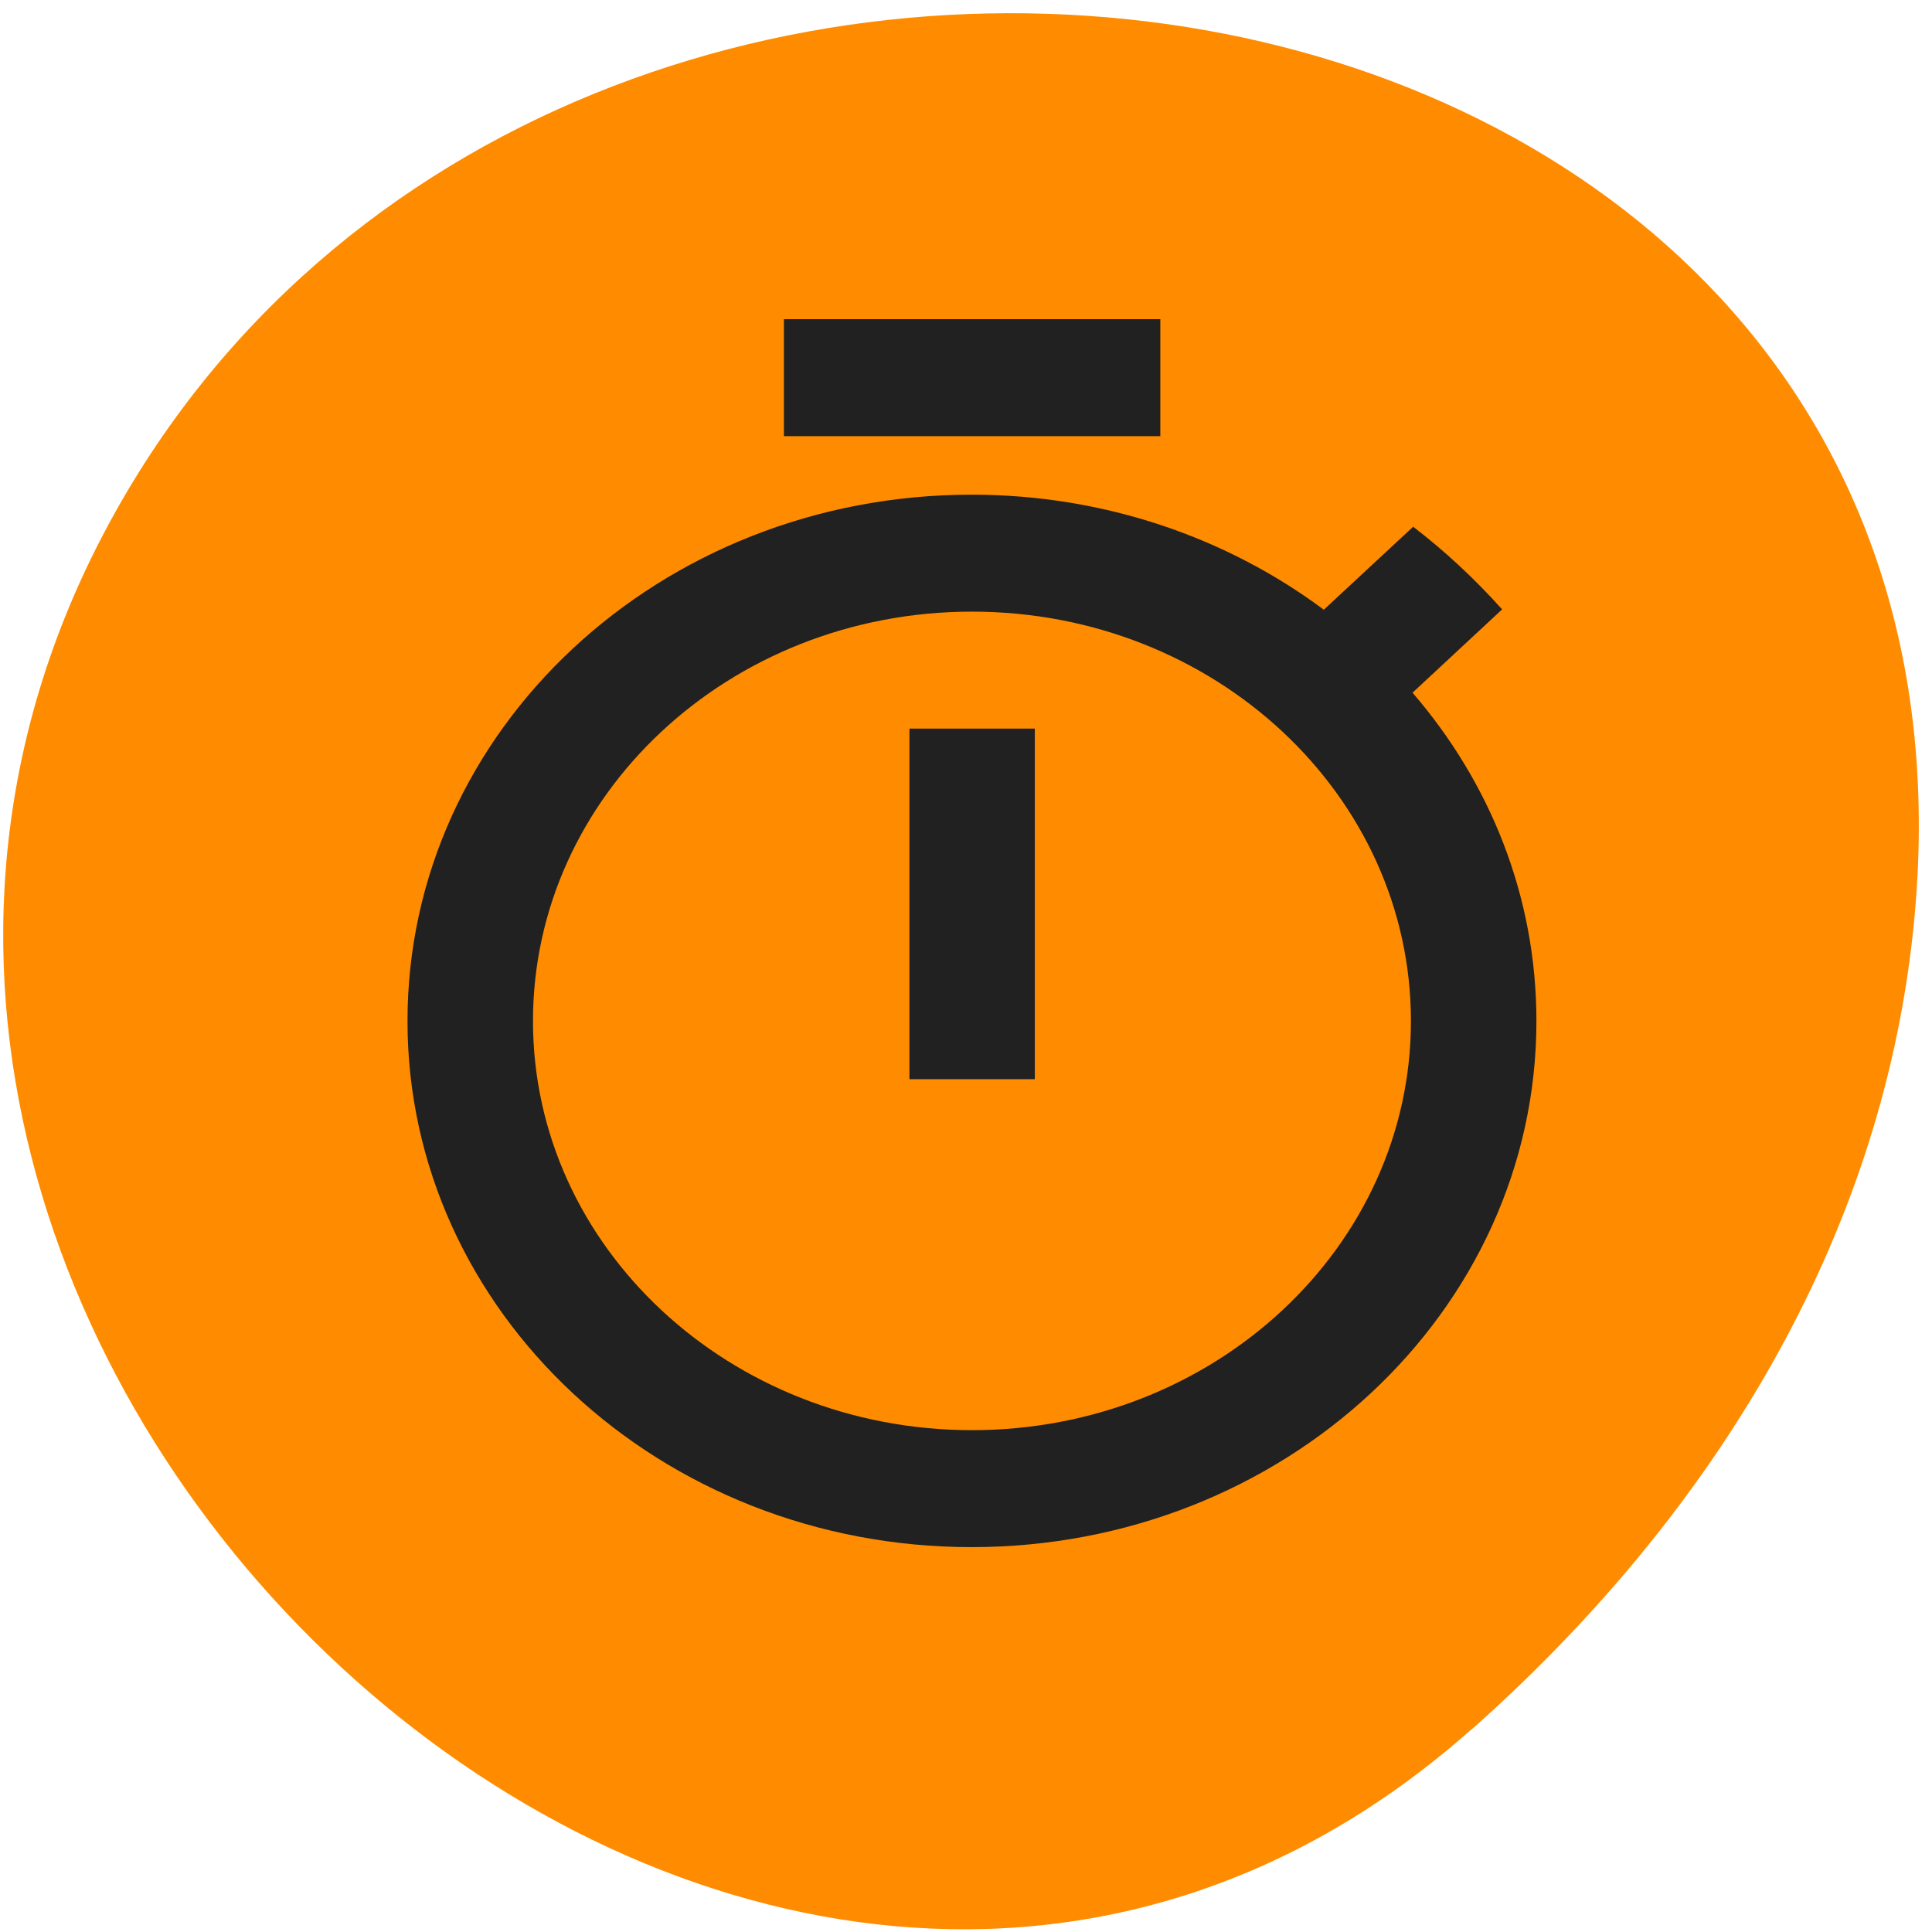 
<svg xmlns="http://www.w3.org/2000/svg" xmlns:xlink="http://www.w3.org/1999/xlink" width="24px" height="24px" viewBox="0 0 24 24" version="1.1">
<g id="surface1">
<path style=" stroke:none;fill-rule:nonzero;fill:rgb(100%,54.902%,0%);fill-opacity:1;" d="M 18.277 21.484 C 9.426 29.34 -4.195 16.949 1.312 6.582 C 6.883 -3.898 25.309 -1.105 23.742 11.77 C 23.277 15.598 21.168 18.922 18.281 21.484 Z M 18.277 21.484 "/>
<path style=" stroke:none;fill-rule:nonzero;fill:rgb(12.941%,12.941%,12.941%);fill-opacity:1;" d="M 14.414 3.965 L 9.738 3.965 L 9.738 5.418 L 14.414 5.418 Z M 11.297 13.406 L 12.855 13.406 L 12.855 9.051 L 11.297 9.051 Z M 17.547 8.605 L 18.66 7.57 C 18.324 7.195 17.957 6.852 17.555 6.543 L 16.445 7.574 C 15.25 6.684 13.727 6.145 12.07 6.145 C 8.195 6.145 5.062 9.07 5.062 12.684 C 5.062 16.293 8.195 19.219 12.07 19.219 C 15.945 19.219 19.086 16.293 19.086 12.684 C 19.086 11.137 18.512 9.723 17.547 8.605 Z M 12.074 17.766 C 9.062 17.766 6.621 15.488 6.621 12.684 C 6.621 9.875 9.062 7.598 12.074 7.598 C 15.086 7.598 17.527 9.875 17.527 12.684 C 17.527 15.488 15.086 17.766 12.074 17.766 Z M 12.074 17.766 "/>
</g>
</svg>
